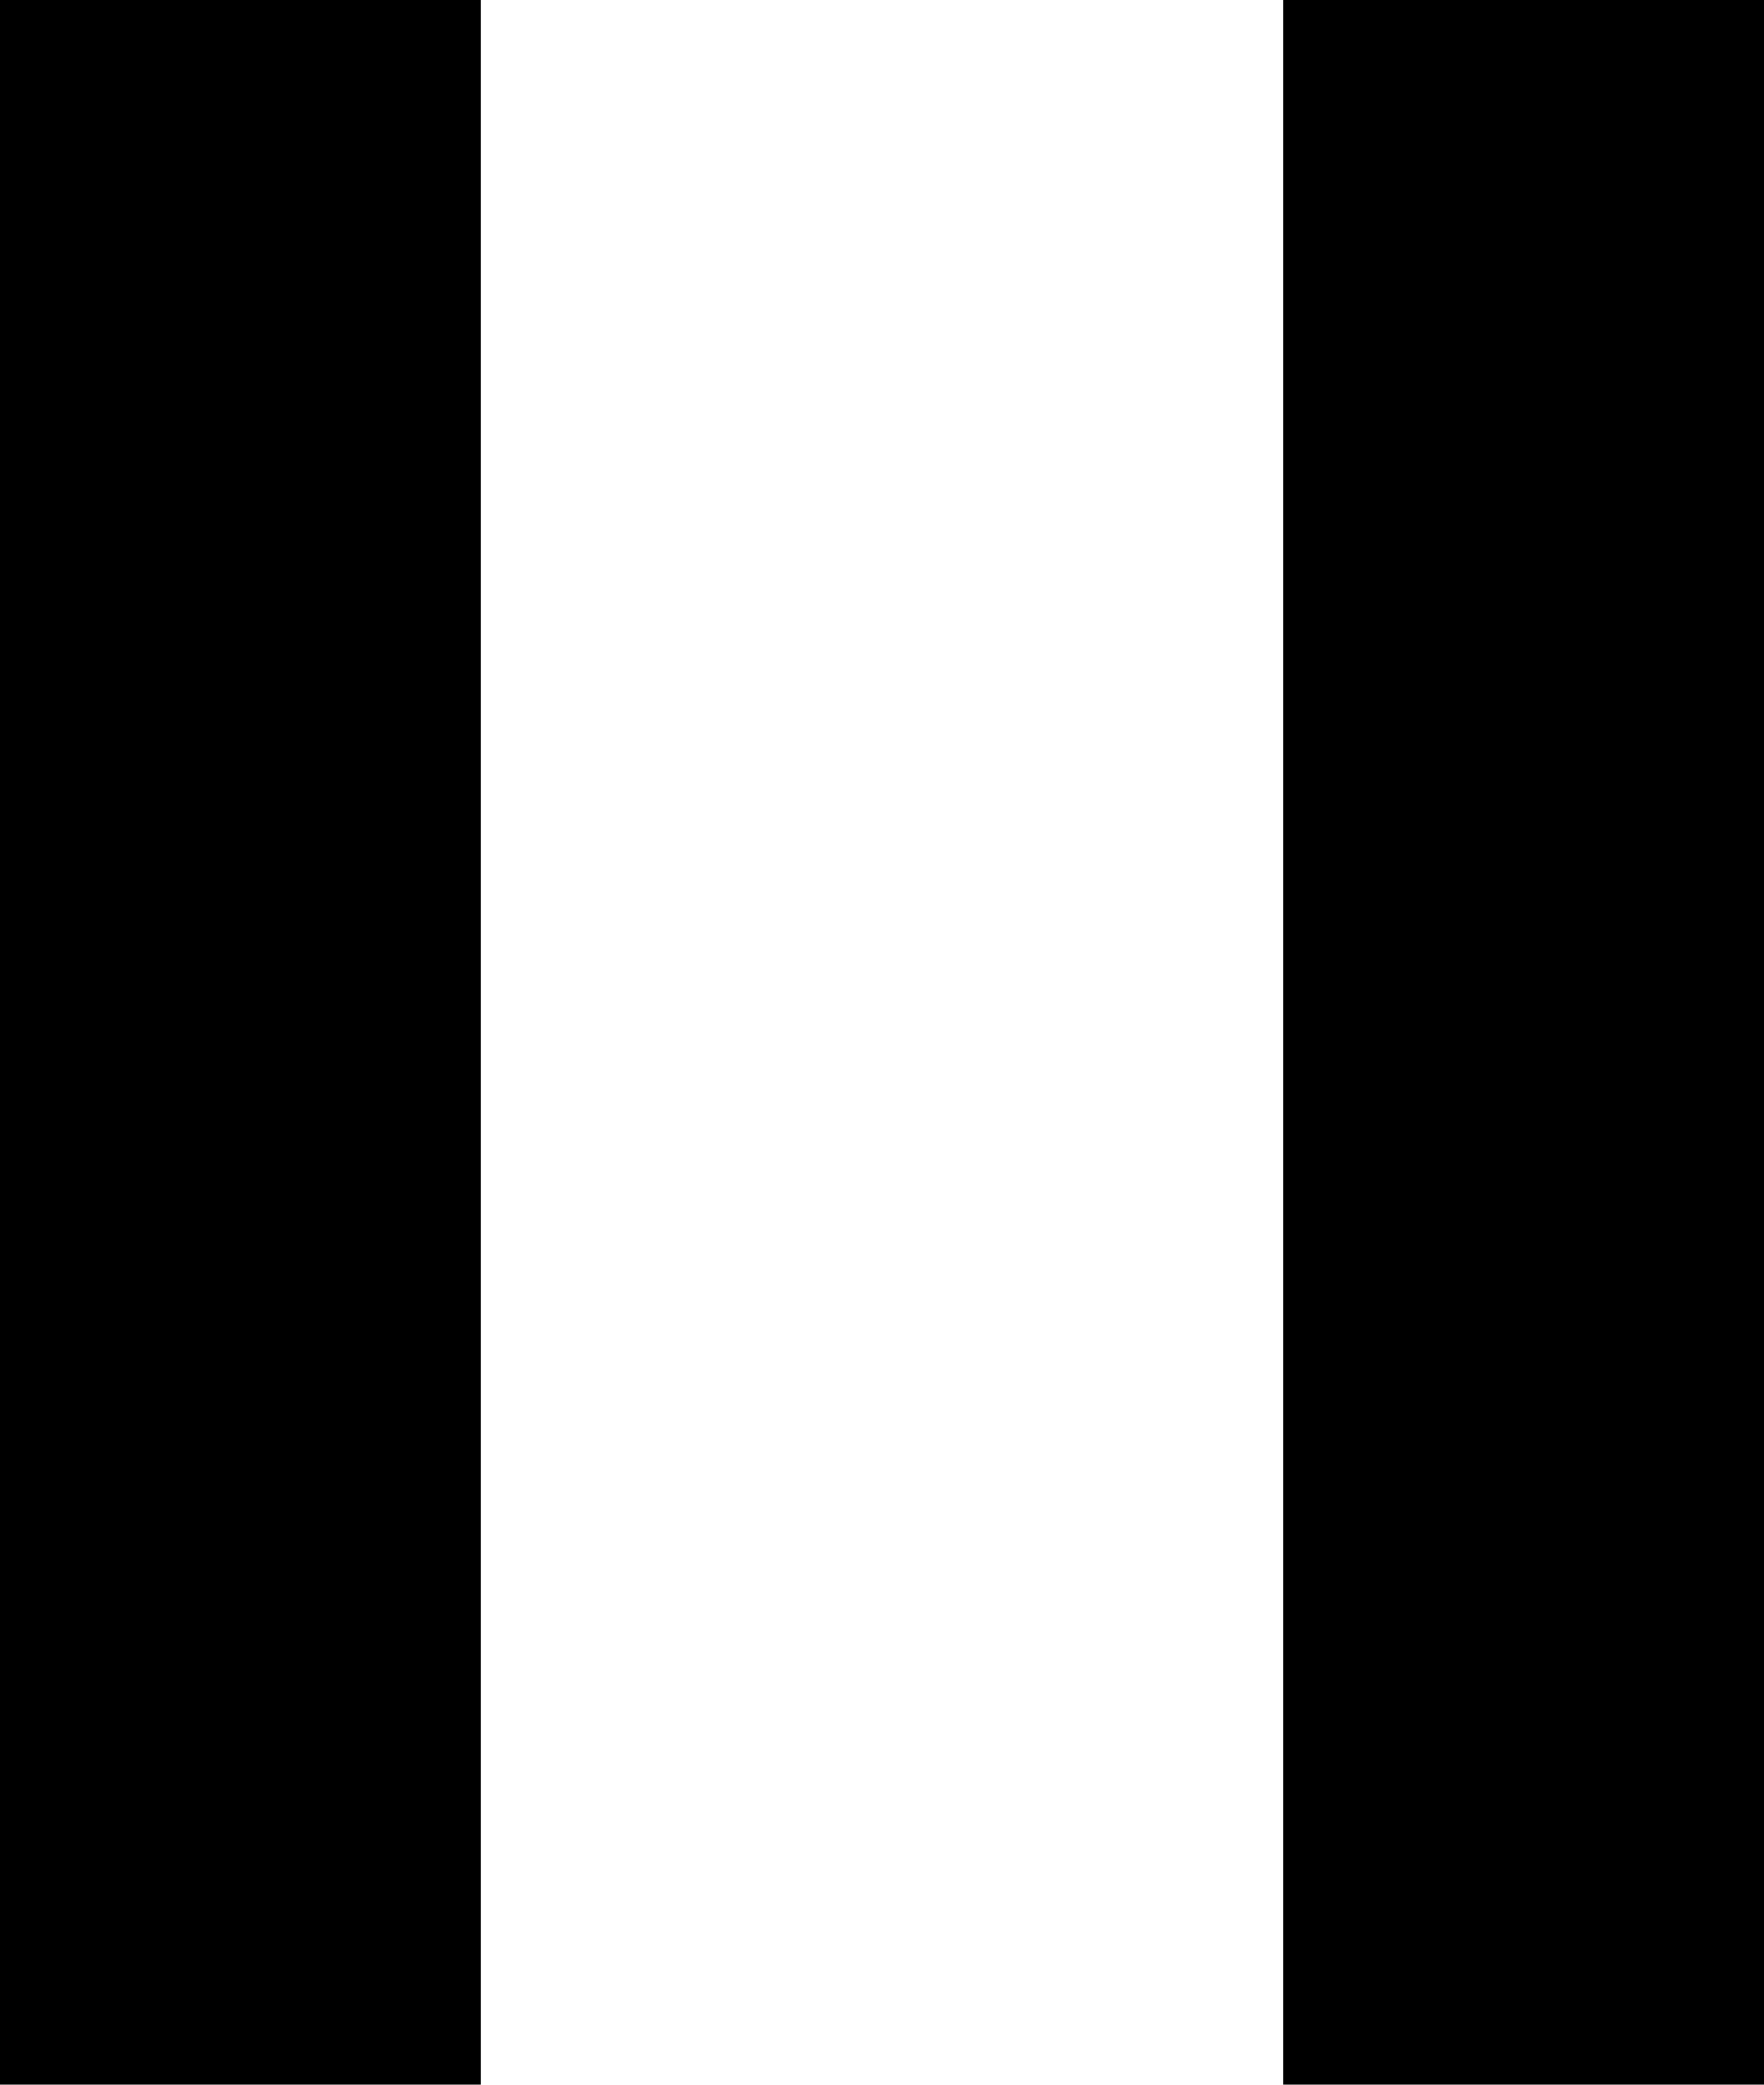 <svg width="11" height="13" viewBox="0 0 11 13" fill="none" xmlns="http://www.w3.org/2000/svg">
<rect width="11" height="13" fill="white"/>
<rect x="3" y="13" width="3" height="13" transform="rotate(180 3 13)" fill="black"/>
<rect x="11" y="13" width="3" height="13" transform="rotate(180 11 13)" fill="black"/>
</svg>
